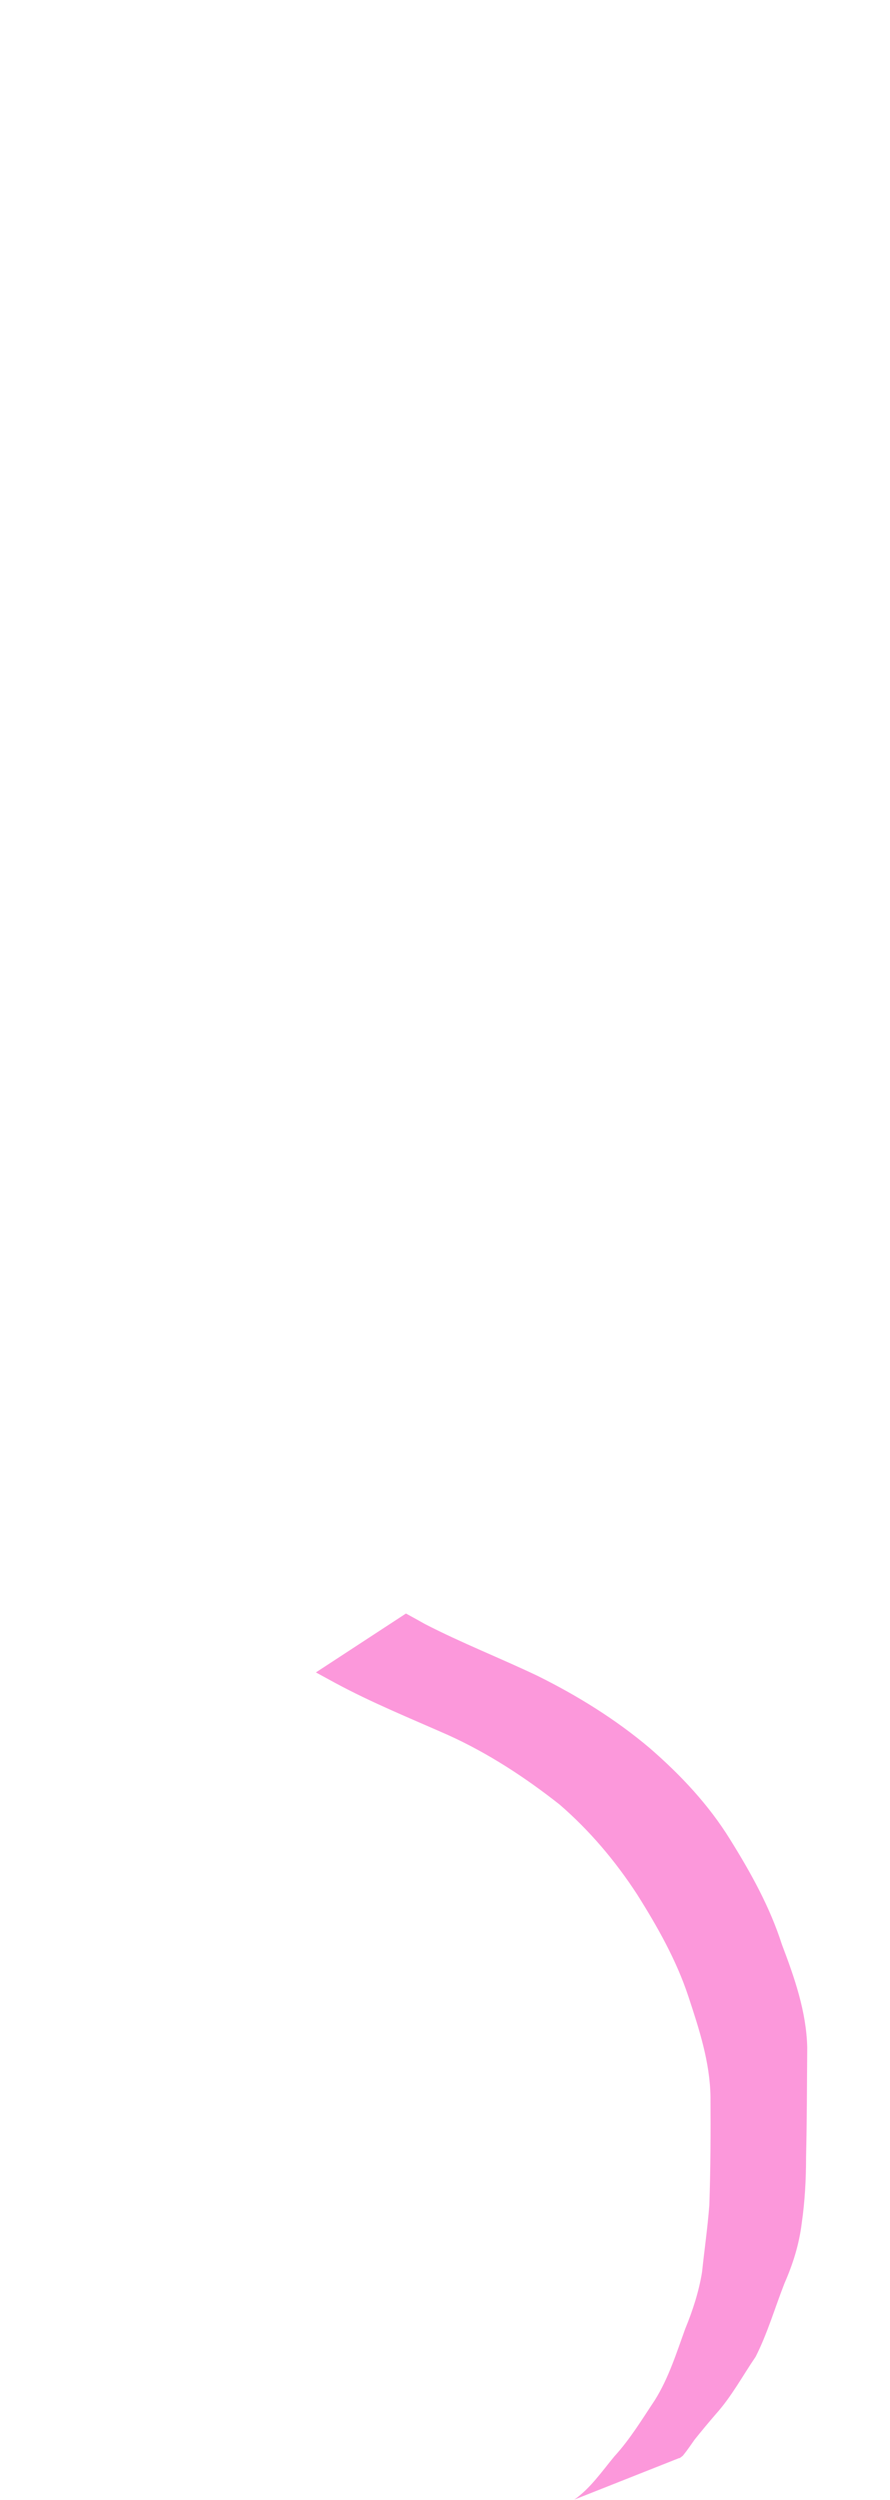 <?xml version="1.0" encoding="UTF-8" standalone="no"?>
<svg
   xmlns:dc="http://purl.org/dc/elements/1.1/"
   xmlns:cc="http://creativecommons.org/ns#"
   xmlns:rdf="http://www.w3.org/1999/02/22-rdf-syntax-ns#"
   xmlns:svg="http://www.w3.org/2000/svg"
   xmlns="http://www.w3.org/2000/svg"
   xmlns:sodipodi="http://sodipodi.sourceforge.net/DTD/sodipodi-0.dtd"
   xmlns:inkscape="http://www.inkscape.org/namespaces/inkscape"
   width="3.054mm"
   height="8.575mm"
   viewBox="0 0 3.054 8.575"
   version="1.1"
   id="svg6177"
   inkscape:version="0.92.5 (2060ec1f9f, 2020-04-08)"
   sodipodi:docname="humo_1.svg">
  <defs
     id="defs6171" />
  <sodipodi:namedview
     id="base"
     pagecolor="#ffffff"
     bordercolor="#666666"
     borderopacity="1.0"
     inkscape:pageopacity="0.0"
     inkscape:pageshadow="2"
     inkscape:zoom="3.959798"
     inkscape:cx="12.485974"
     inkscape:cy="-4.6734349"
     inkscape:document-units="mm"
     inkscape:current-layer="layer1"
     inkscape:document-rotation="0"
     showgrid="false"
     inkscape:window-width="1278"
     inkscape:window-height="768"
     inkscape:window-x="80"
     inkscape:window-y="0"
     inkscape:window-maximized="0"
     inkscape:object-nodes="false"
     inkscape:snap-others="false" />
  <g
     inkscape:label="Capa 1"
     inkscape:groupmode="layer"
     id="layer1"
     transform="translate(-87.945,2.217)">
    <g
       transform="translate(44.578,-12.38)"
       id="layer1-3"
       inkscape:label="Capa 1">
      <path
         inkscape:connector-curvature="0"
         d="m 45.698,18.595 c 0.004,-0.004 0.011,-0.007 0.015,-0.013 0.013,-0.016 0.025,-0.034 0.037,-0.051 0.024,-0.03 0.049,-0.06 0.074,-0.089 0.053,-0.059 0.091,-0.13 0.136,-0.196 0.041,-0.081 0.066,-0.168 0.099,-0.252 0.029,-0.066 0.05,-0.133 0.059,-0.205 0.011,-0.076 0.015,-0.152 0.015,-0.229 0.003,-0.125 0.003,-0.25 0.004,-0.375 -0.003,-0.123 -0.044,-0.24 -0.087,-0.353 -0.041,-0.128 -0.106,-0.245 -0.177,-0.359 -0.074,-0.12 -0.17,-0.222 -0.276,-0.314 -0.117,-0.099 -0.248,-0.18 -0.385,-0.248 -0.128,-0.061 -0.261,-0.113 -0.387,-0.178 -0.021,-0.012 -0.043,-0.024 -0.065,-0.036 0,0 -0.309,0.202 -0.309,0.202 v 0 c 0.022,0.012 0.044,0.024 0.066,0.036 0.126,0.068 0.257,0.121 0.388,0.179 0.137,0.062 0.264,0.145 0.382,0.238 0.103,0.089 0.191,0.193 0.266,0.308 0.07,0.111 0.135,0.226 0.176,0.35 0.037,0.112 0.074,0.225 0.076,0.344 7.99e-4,0.124 2.8e-4,0.249 -0.004,0.373 -0.006,0.077 -0.017,0.153 -0.025,0.229 -0.011,0.067 -0.032,0.132 -0.058,0.195 -0.03,0.083 -0.057,0.169 -0.104,0.244 -0.044,0.066 -0.085,0.134 -0.139,0.193 -0.043,0.052 -0.082,0.109 -0.137,0.148 0,0 0.361,-0.143 0.361,-0.143 z"
         id="path3851"
         style="opacity:0.995;fill:#fc98db;fill-opacity:1;stroke:#907aa9;stroke-width:0;stroke-linejoin:round" />
    </g>
  </g>
</svg>
